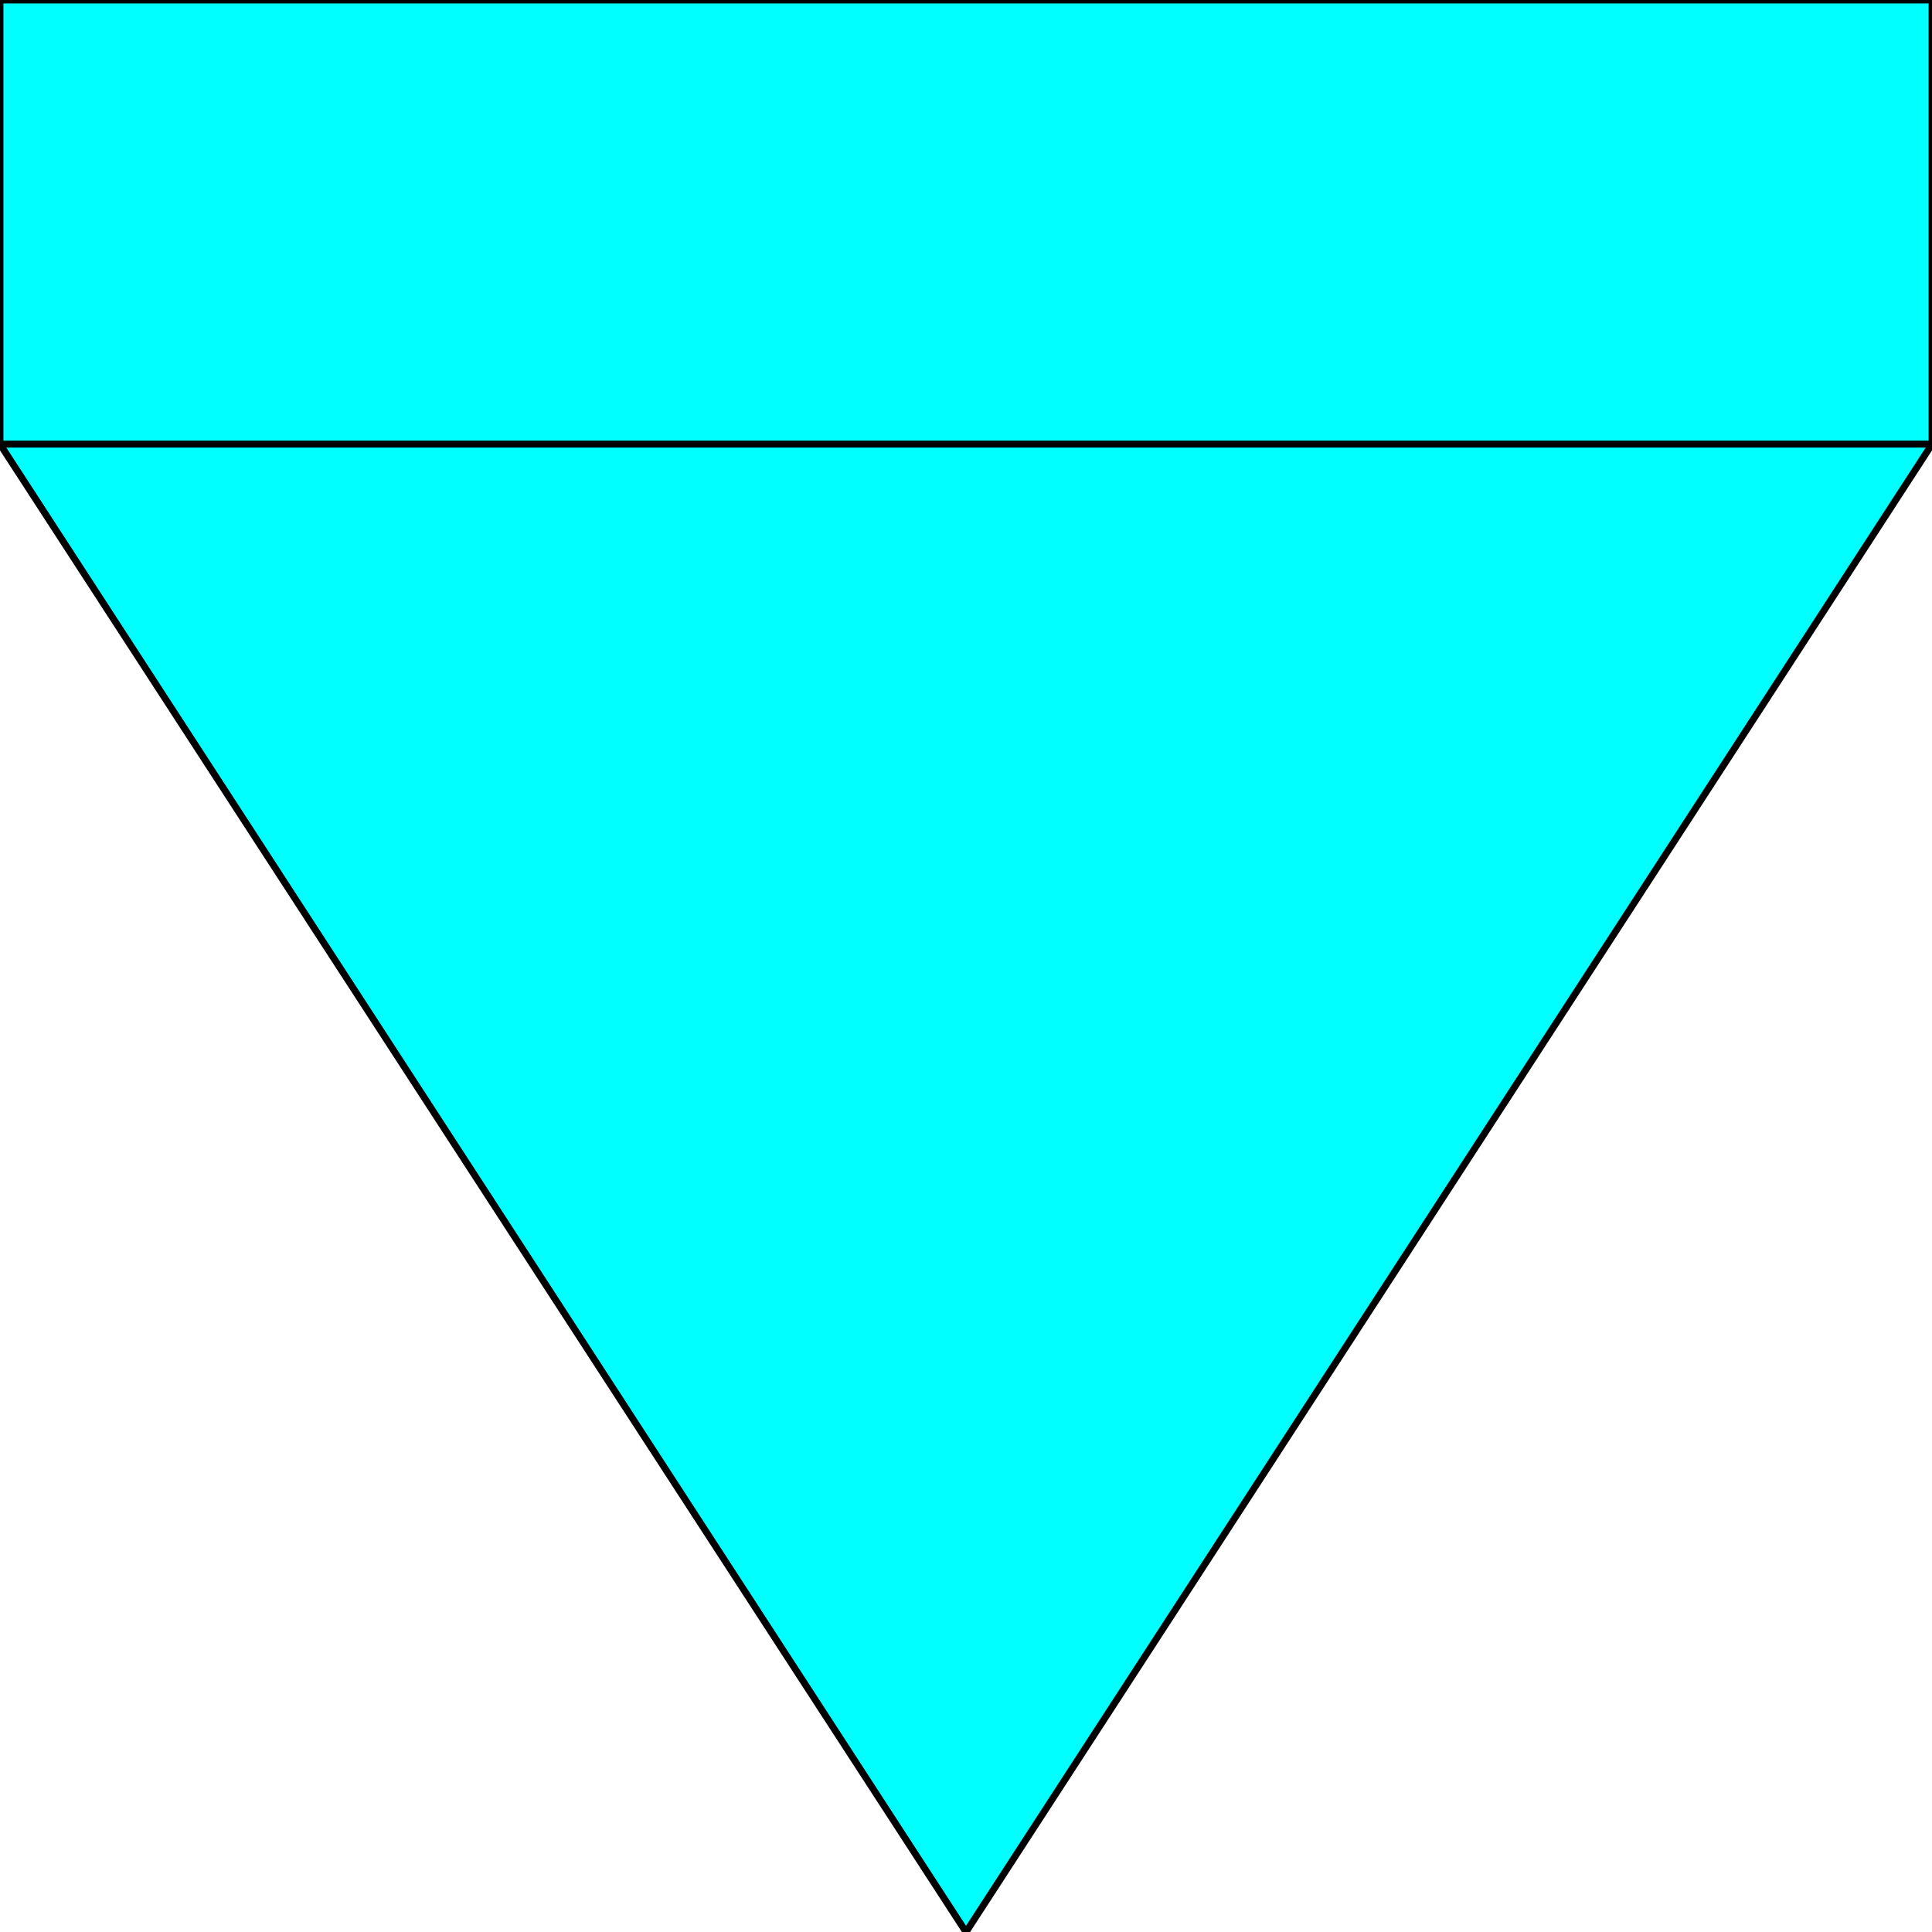 <svg width="150" height="150" viewBox="0 0 150 150" fill="none" xmlns="http://www.w3.org/2000/svg">
<g clip-path="url(#clip0_2109_193678)">
<path d="M0 34.484L75 150.005L150 34.484H0Z" fill="#00FFFF" stroke="black" stroke-width="0.531"/>
<path d="M0 34.479H150V0H0V34.479Z" fill="#00FFFF" stroke="black" stroke-width="0.531"/>
</g>
<defs>
<clipPath id="clip0_2109_193678">
<rect width="150" height="150" fill="white"/>
</clipPath>
</defs>
</svg>
